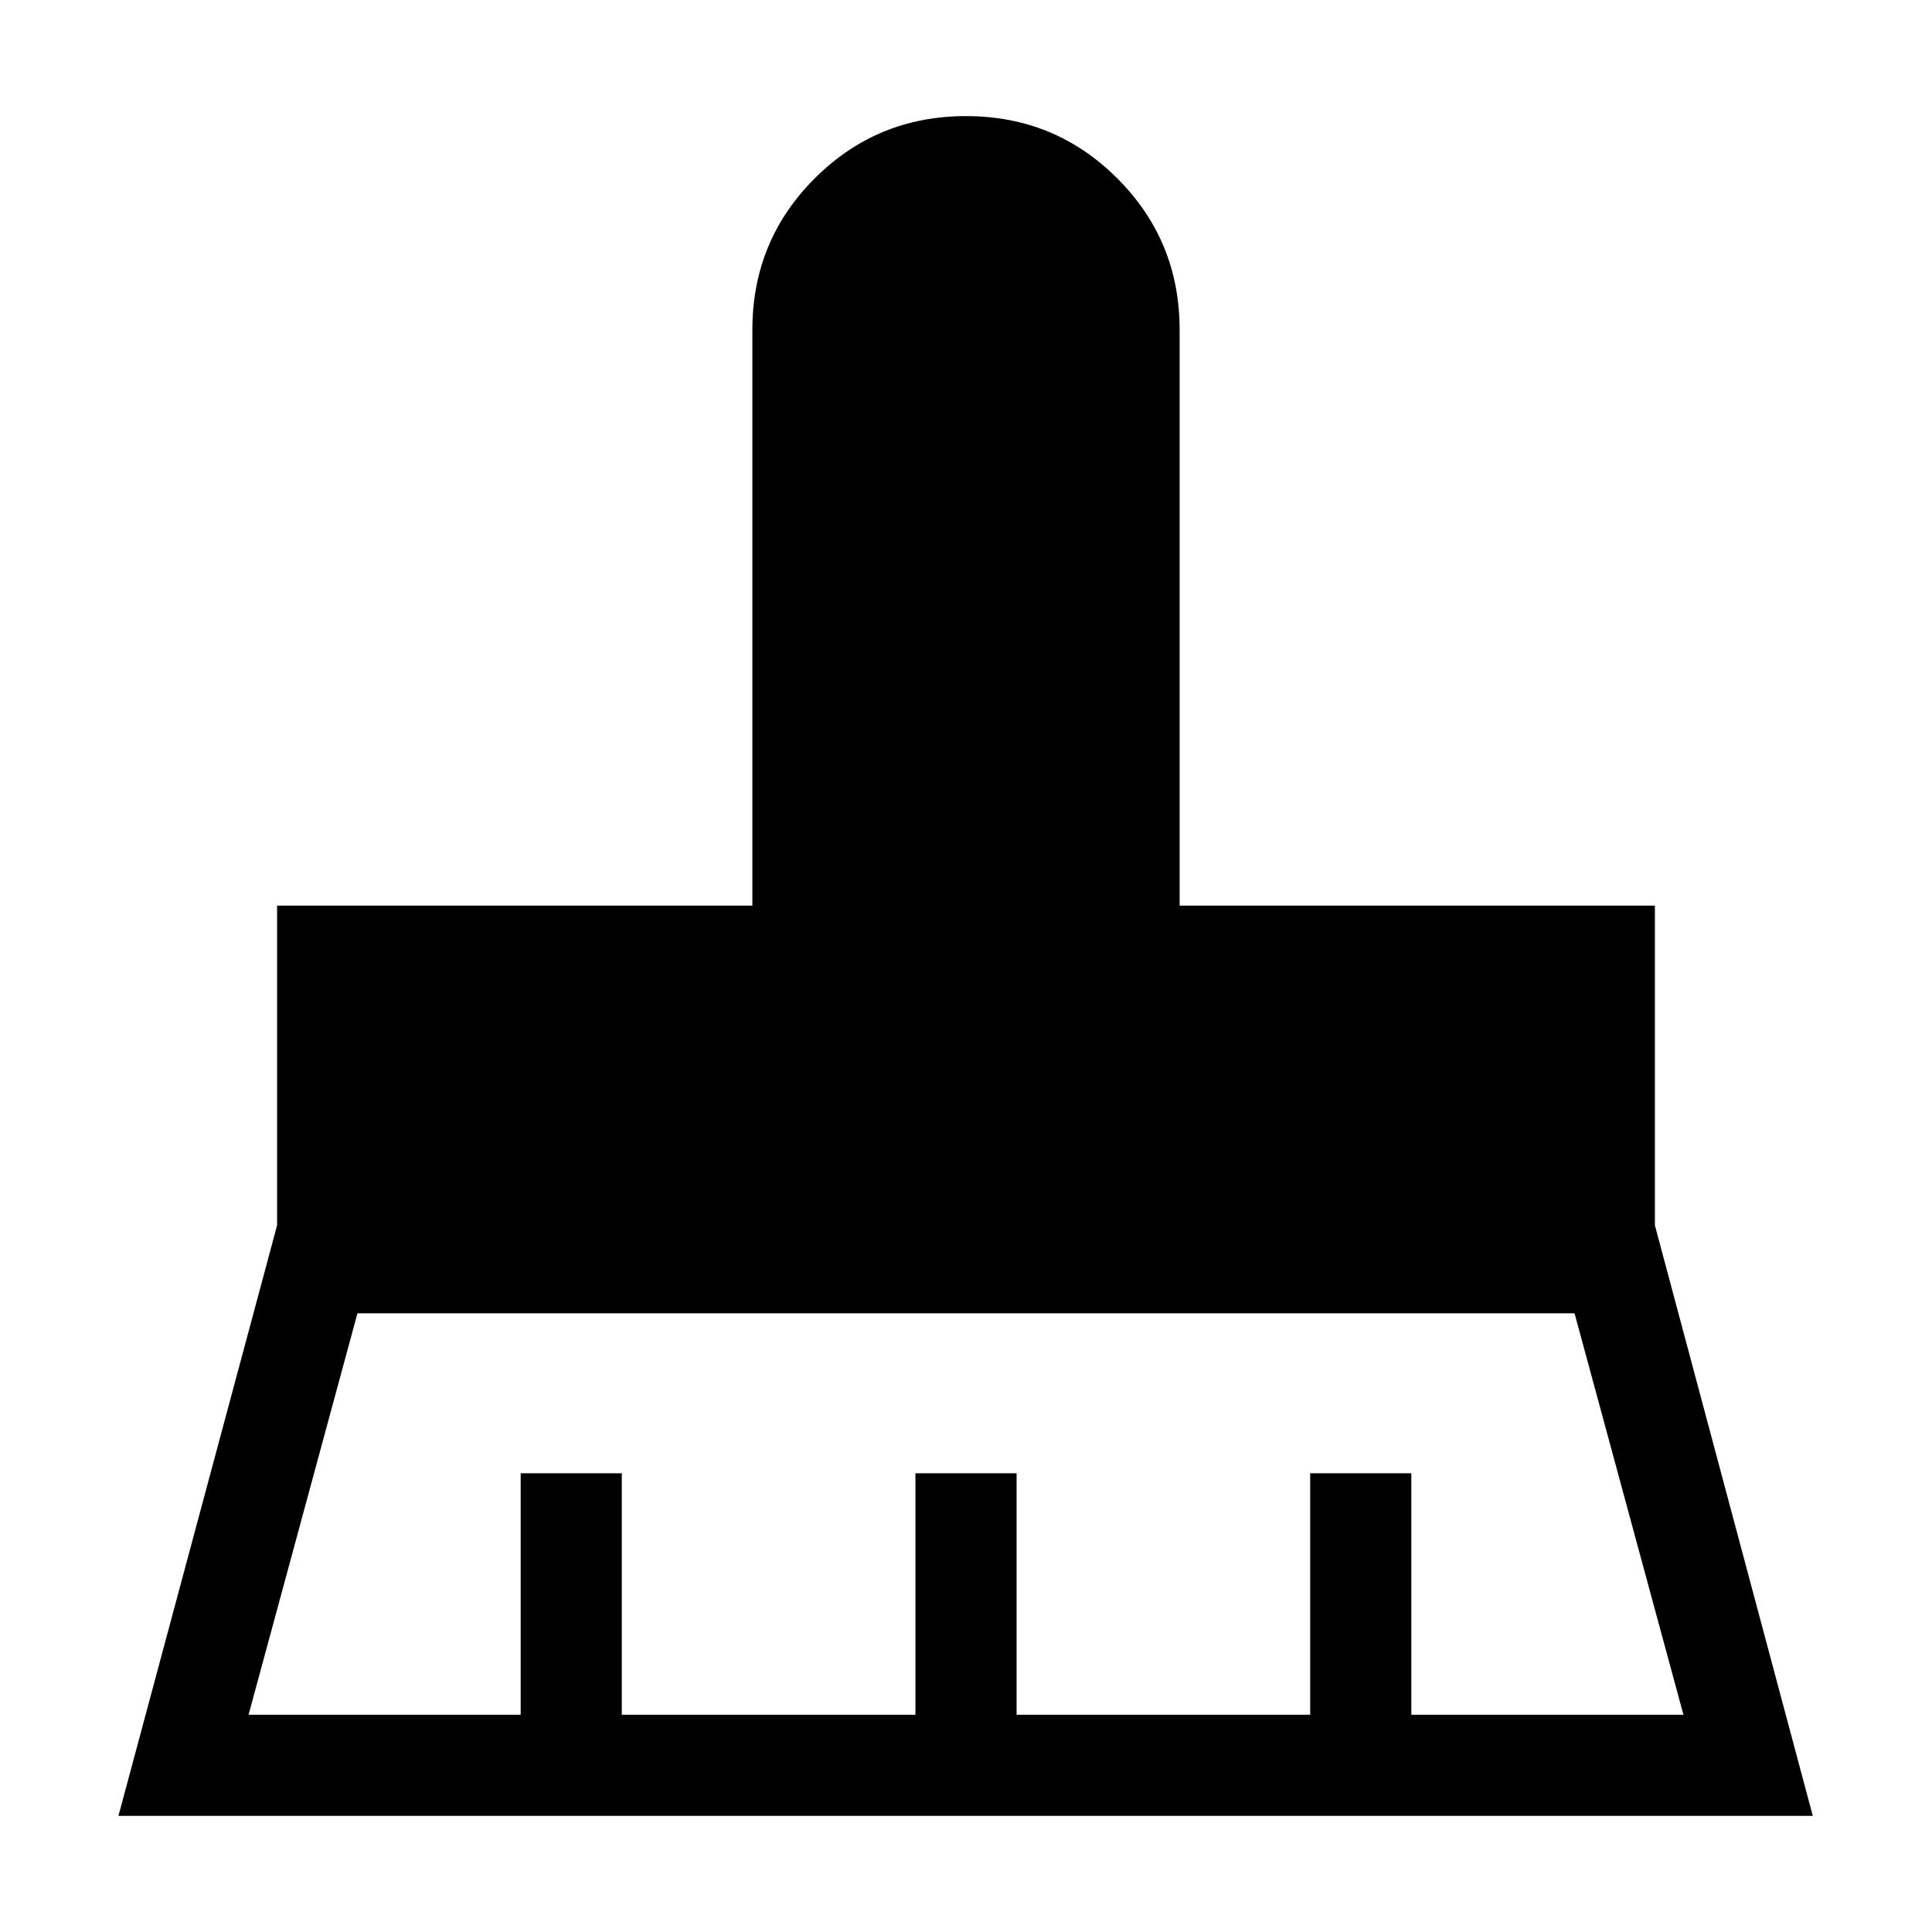 <svg xmlns="http://www.w3.org/2000/svg" height="40" viewBox="0 -960 960 960" width="40"><path d="M123.51-107.95h135.21v-120h50.25v120h145.9v-120h50.26v120h145.9v-120h50.25v120h135.21l-54.11-199.49H177.62l-54.11 199.49ZM58.85-57.69l78.84-293.46V-510h236.16v-286.15q0-44.23 30.96-75.2 30.96-30.96 75.19-30.96t75.19 30.96q30.96 30.97 30.96 75.2V-510h236.16v158.85l78.46 293.46H58.85Z"/></svg>